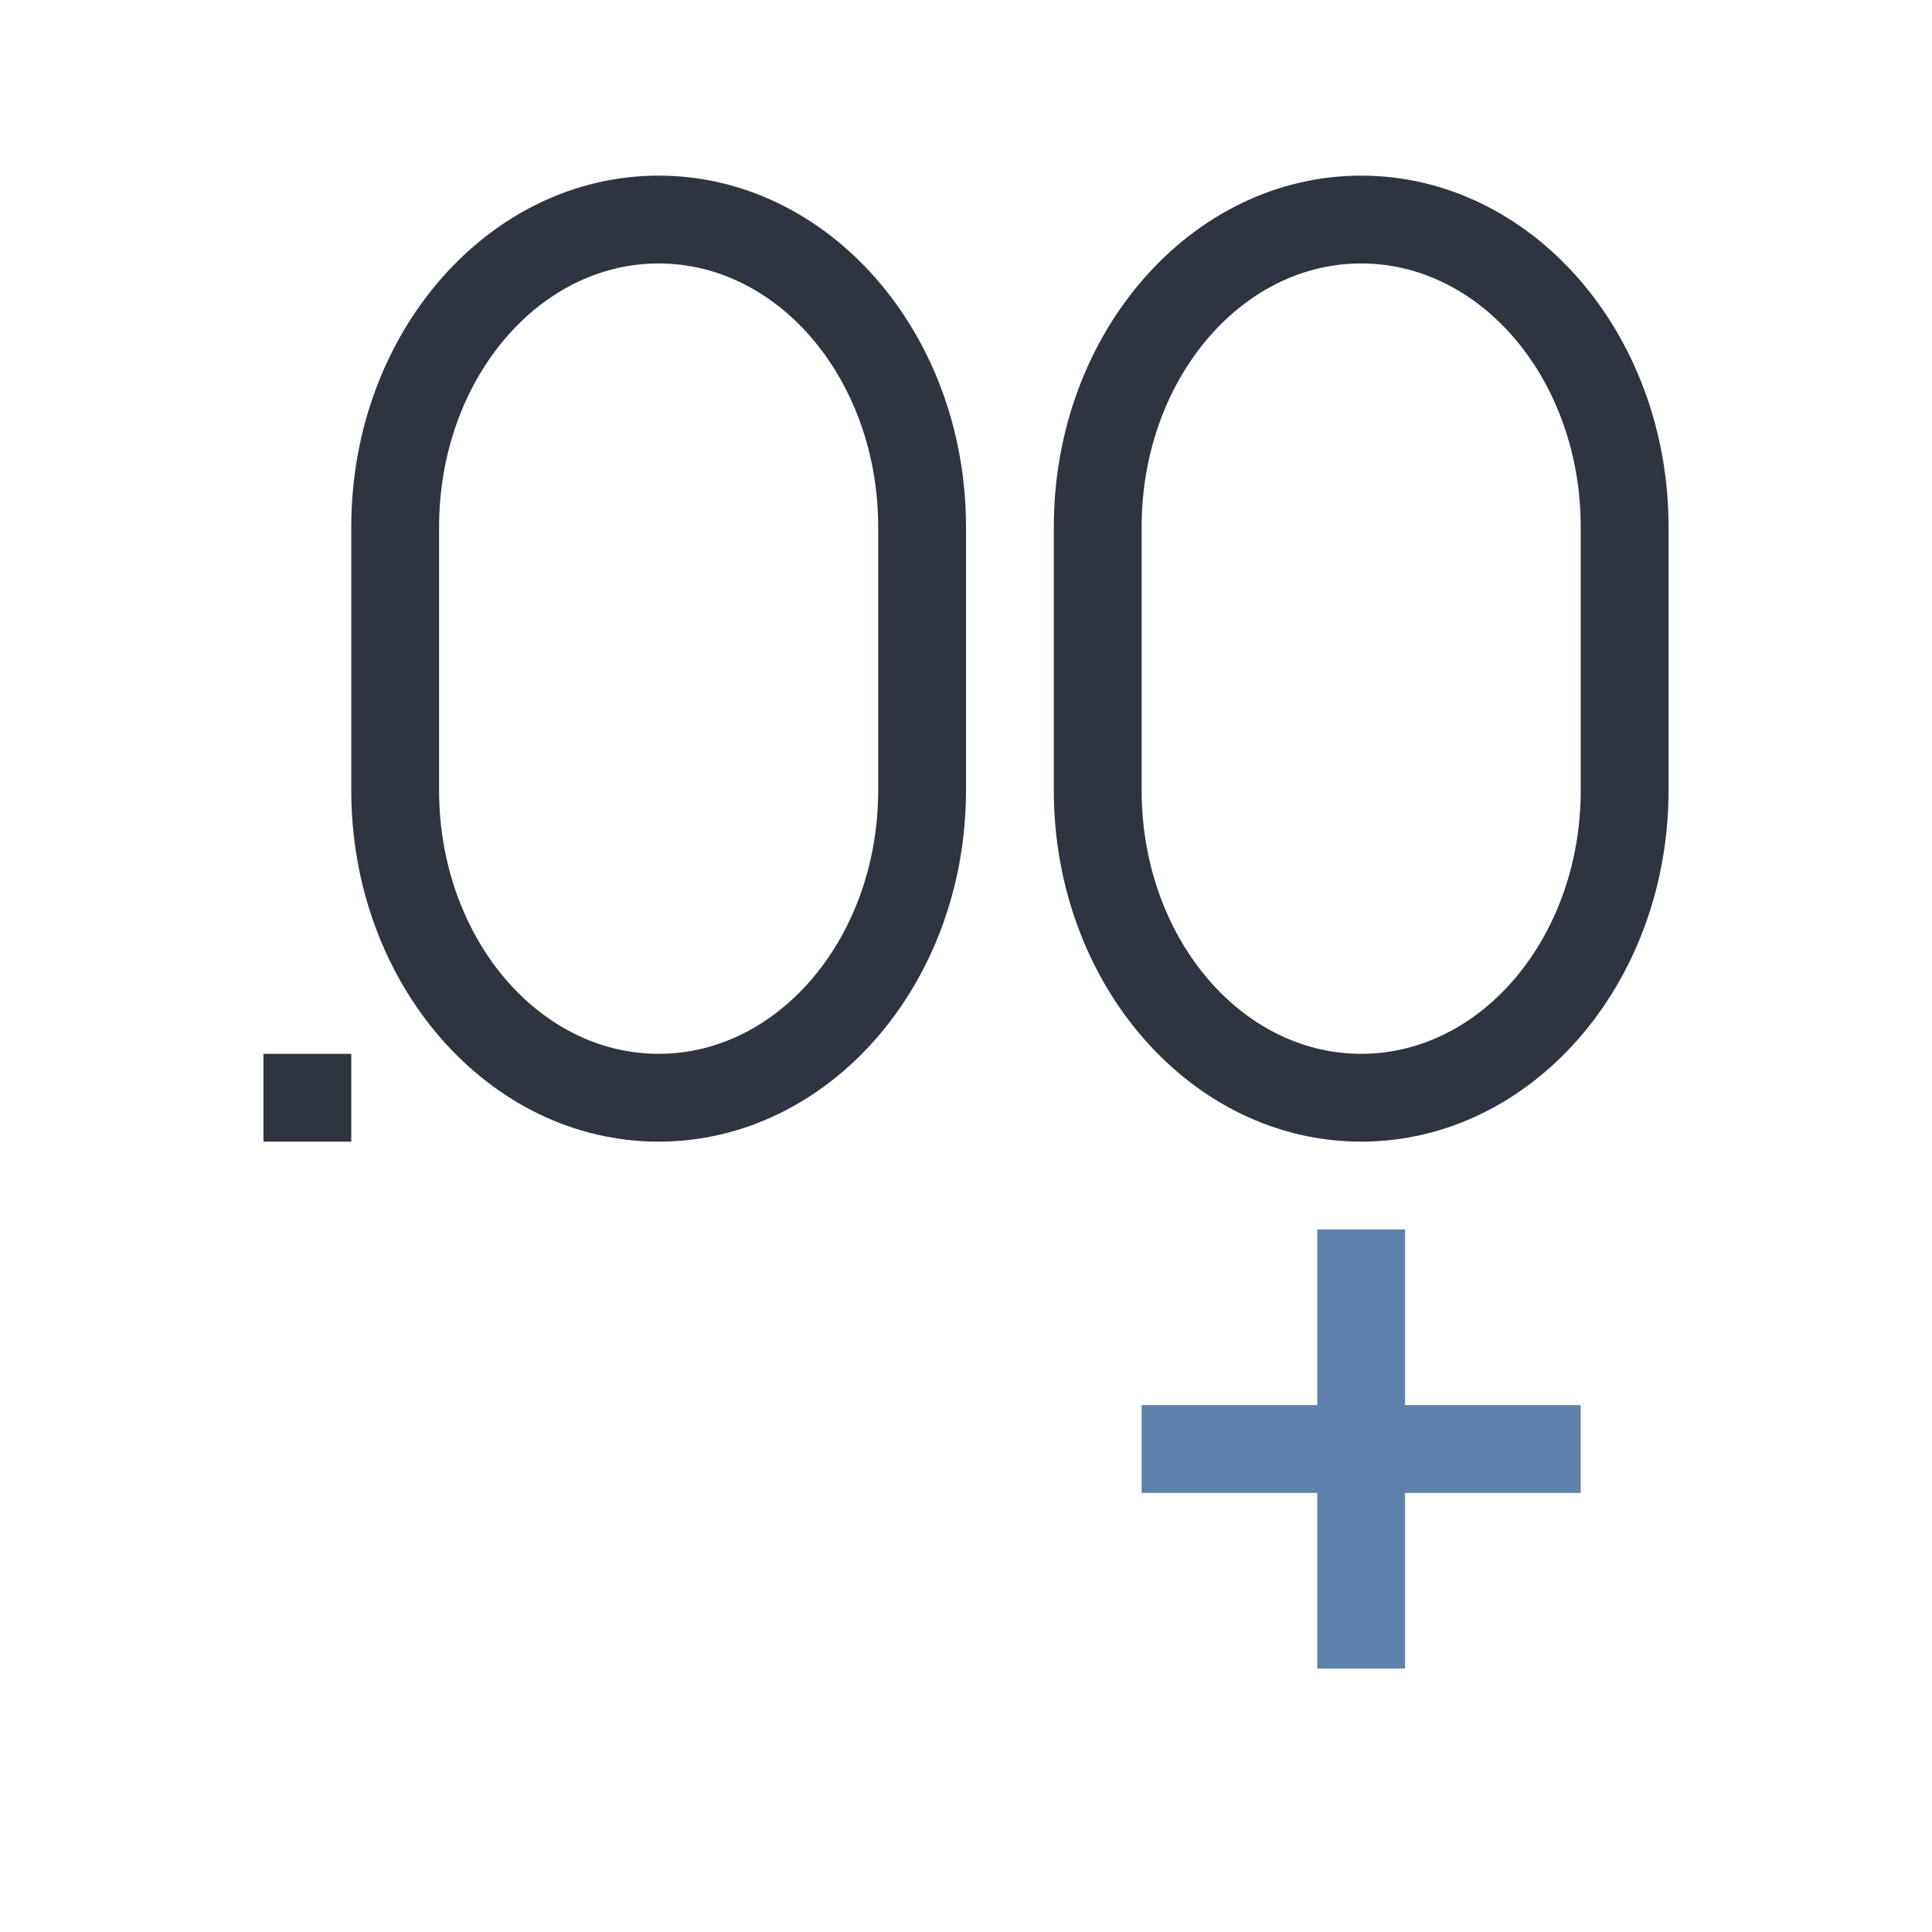 <svg version="1.1" viewBox="0 0 22 22" xmlns="http://www.w3.org/2000/svg">
 <defs>
  <style id="current-color-scheme" type="text/css">
   .ColorScheme-Text { color:#2e3440; } .ColorScheme-Highlight { color:#88c0d0; } .ColorScheme-NeutralText { color:#d08770; } .ColorScheme-PositiveText { color:#a3be8c; } .ColorScheme-NegativeText { color:#bf616a; }
  </style>
 </defs>
 <path class="ColorScheme-Text" d="m7.5 2c-1.933 0-3.5 1.791-3.5 4v3c0 2.209 1.567 4 3.5 4s3.5-1.791 3.5-4v-3c0-2.209-1.567-4-3.5-4zm8 0c-1.933 0-3.5 1.791-3.5 4v3c0 2.209 1.567 4 3.5 4s3.5-1.791 3.5-4v-3c0-2.209-1.567-4-3.5-4zm-8 1c1.381 0 2.5 1.343 2.5 3v3c0 1.657-1.119 3-2.5 3s-2.5-1.343-2.5-3v-3c0-1.657 1.119-3 2.5-3zm8 0c1.381 0 2.5 1.343 2.5 3v3c0 1.657-1.119 3-2.5 3s-2.5-1.343-2.5-3v-3c0-1.657 1.119-3 2.5-3zm-12.5 9v1h1v-1z" fill="currentColor"/>
 <path d="m15 14v2h-2v1h2v2h1v-2h2v-1h-2v-2z" fill="#5e81ac"/>
</svg>
